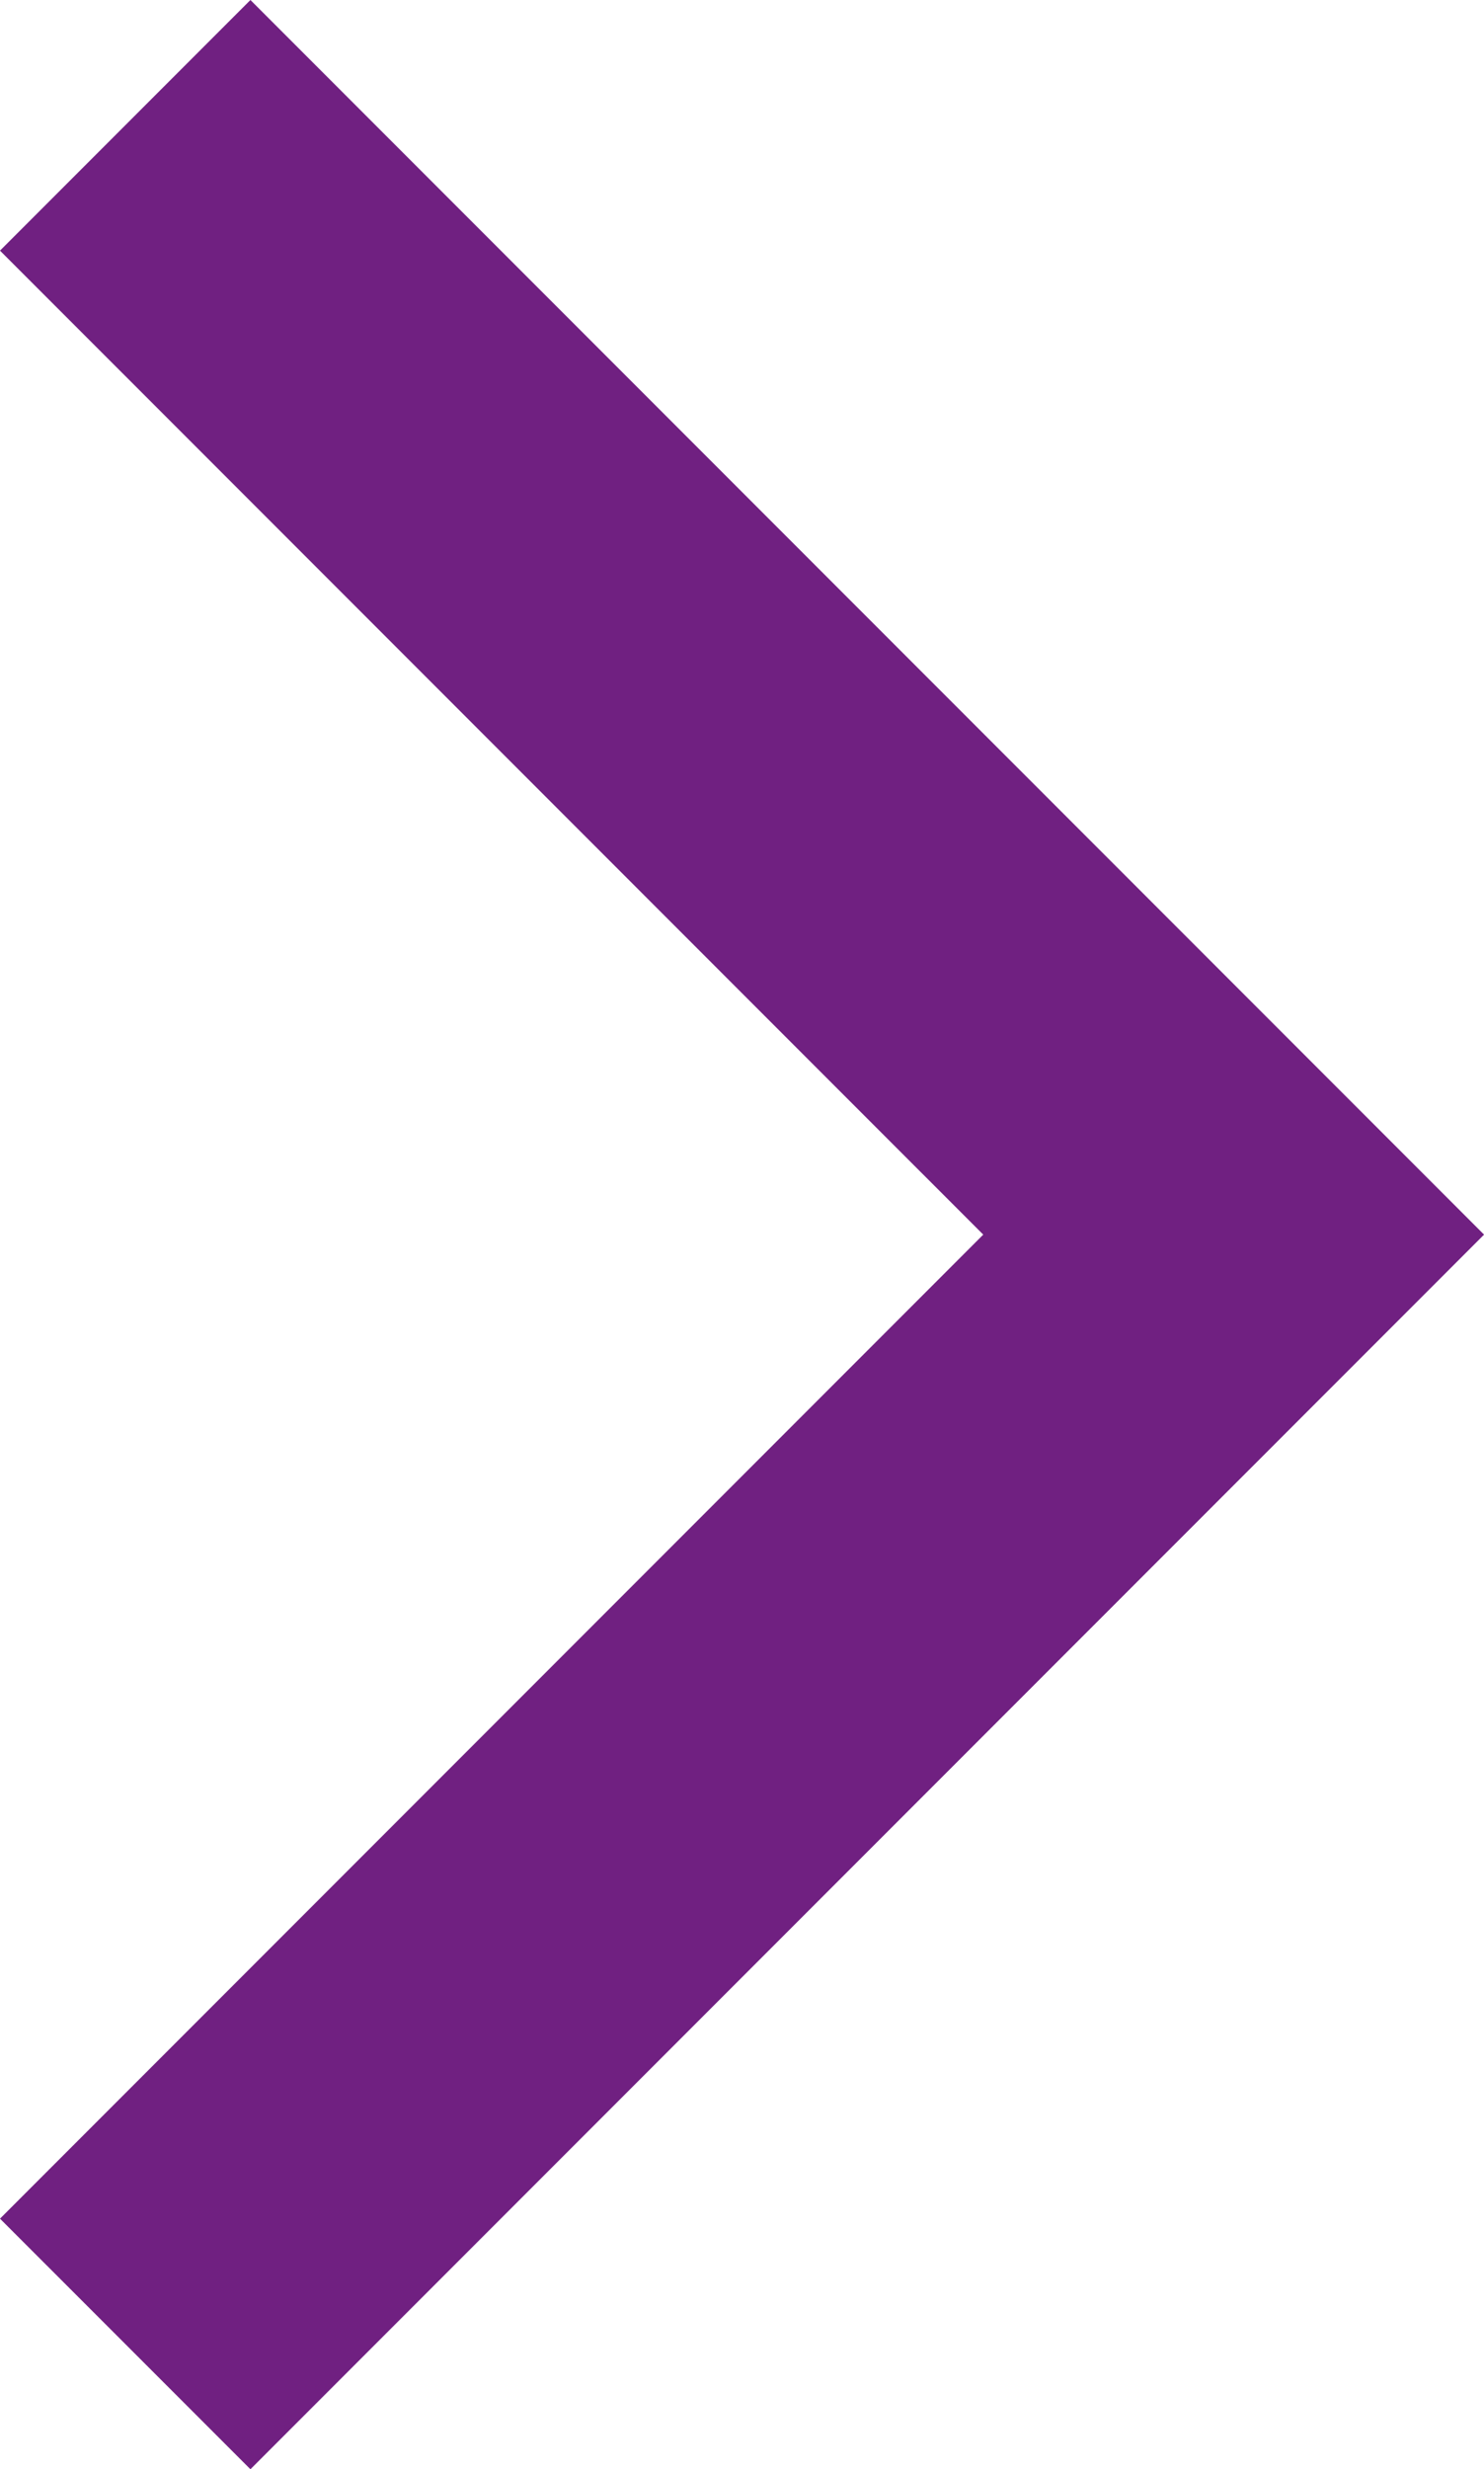 <svg xmlns="http://www.w3.org/2000/svg" width="31.277" height="52" viewBox="0 0 31.277 52">
  <g id="Group_60" data-name="Group 60" transform="translate(0)">
    <path id="Path_80" data-name="Path 80" d="M209.93,202.511l26-26-26-26-5.278,5.278,20.723,20.722-20.723,20.723Z" transform="translate(-204.652 -150.511)" fill="#702081"/>
  </g>
</svg>
